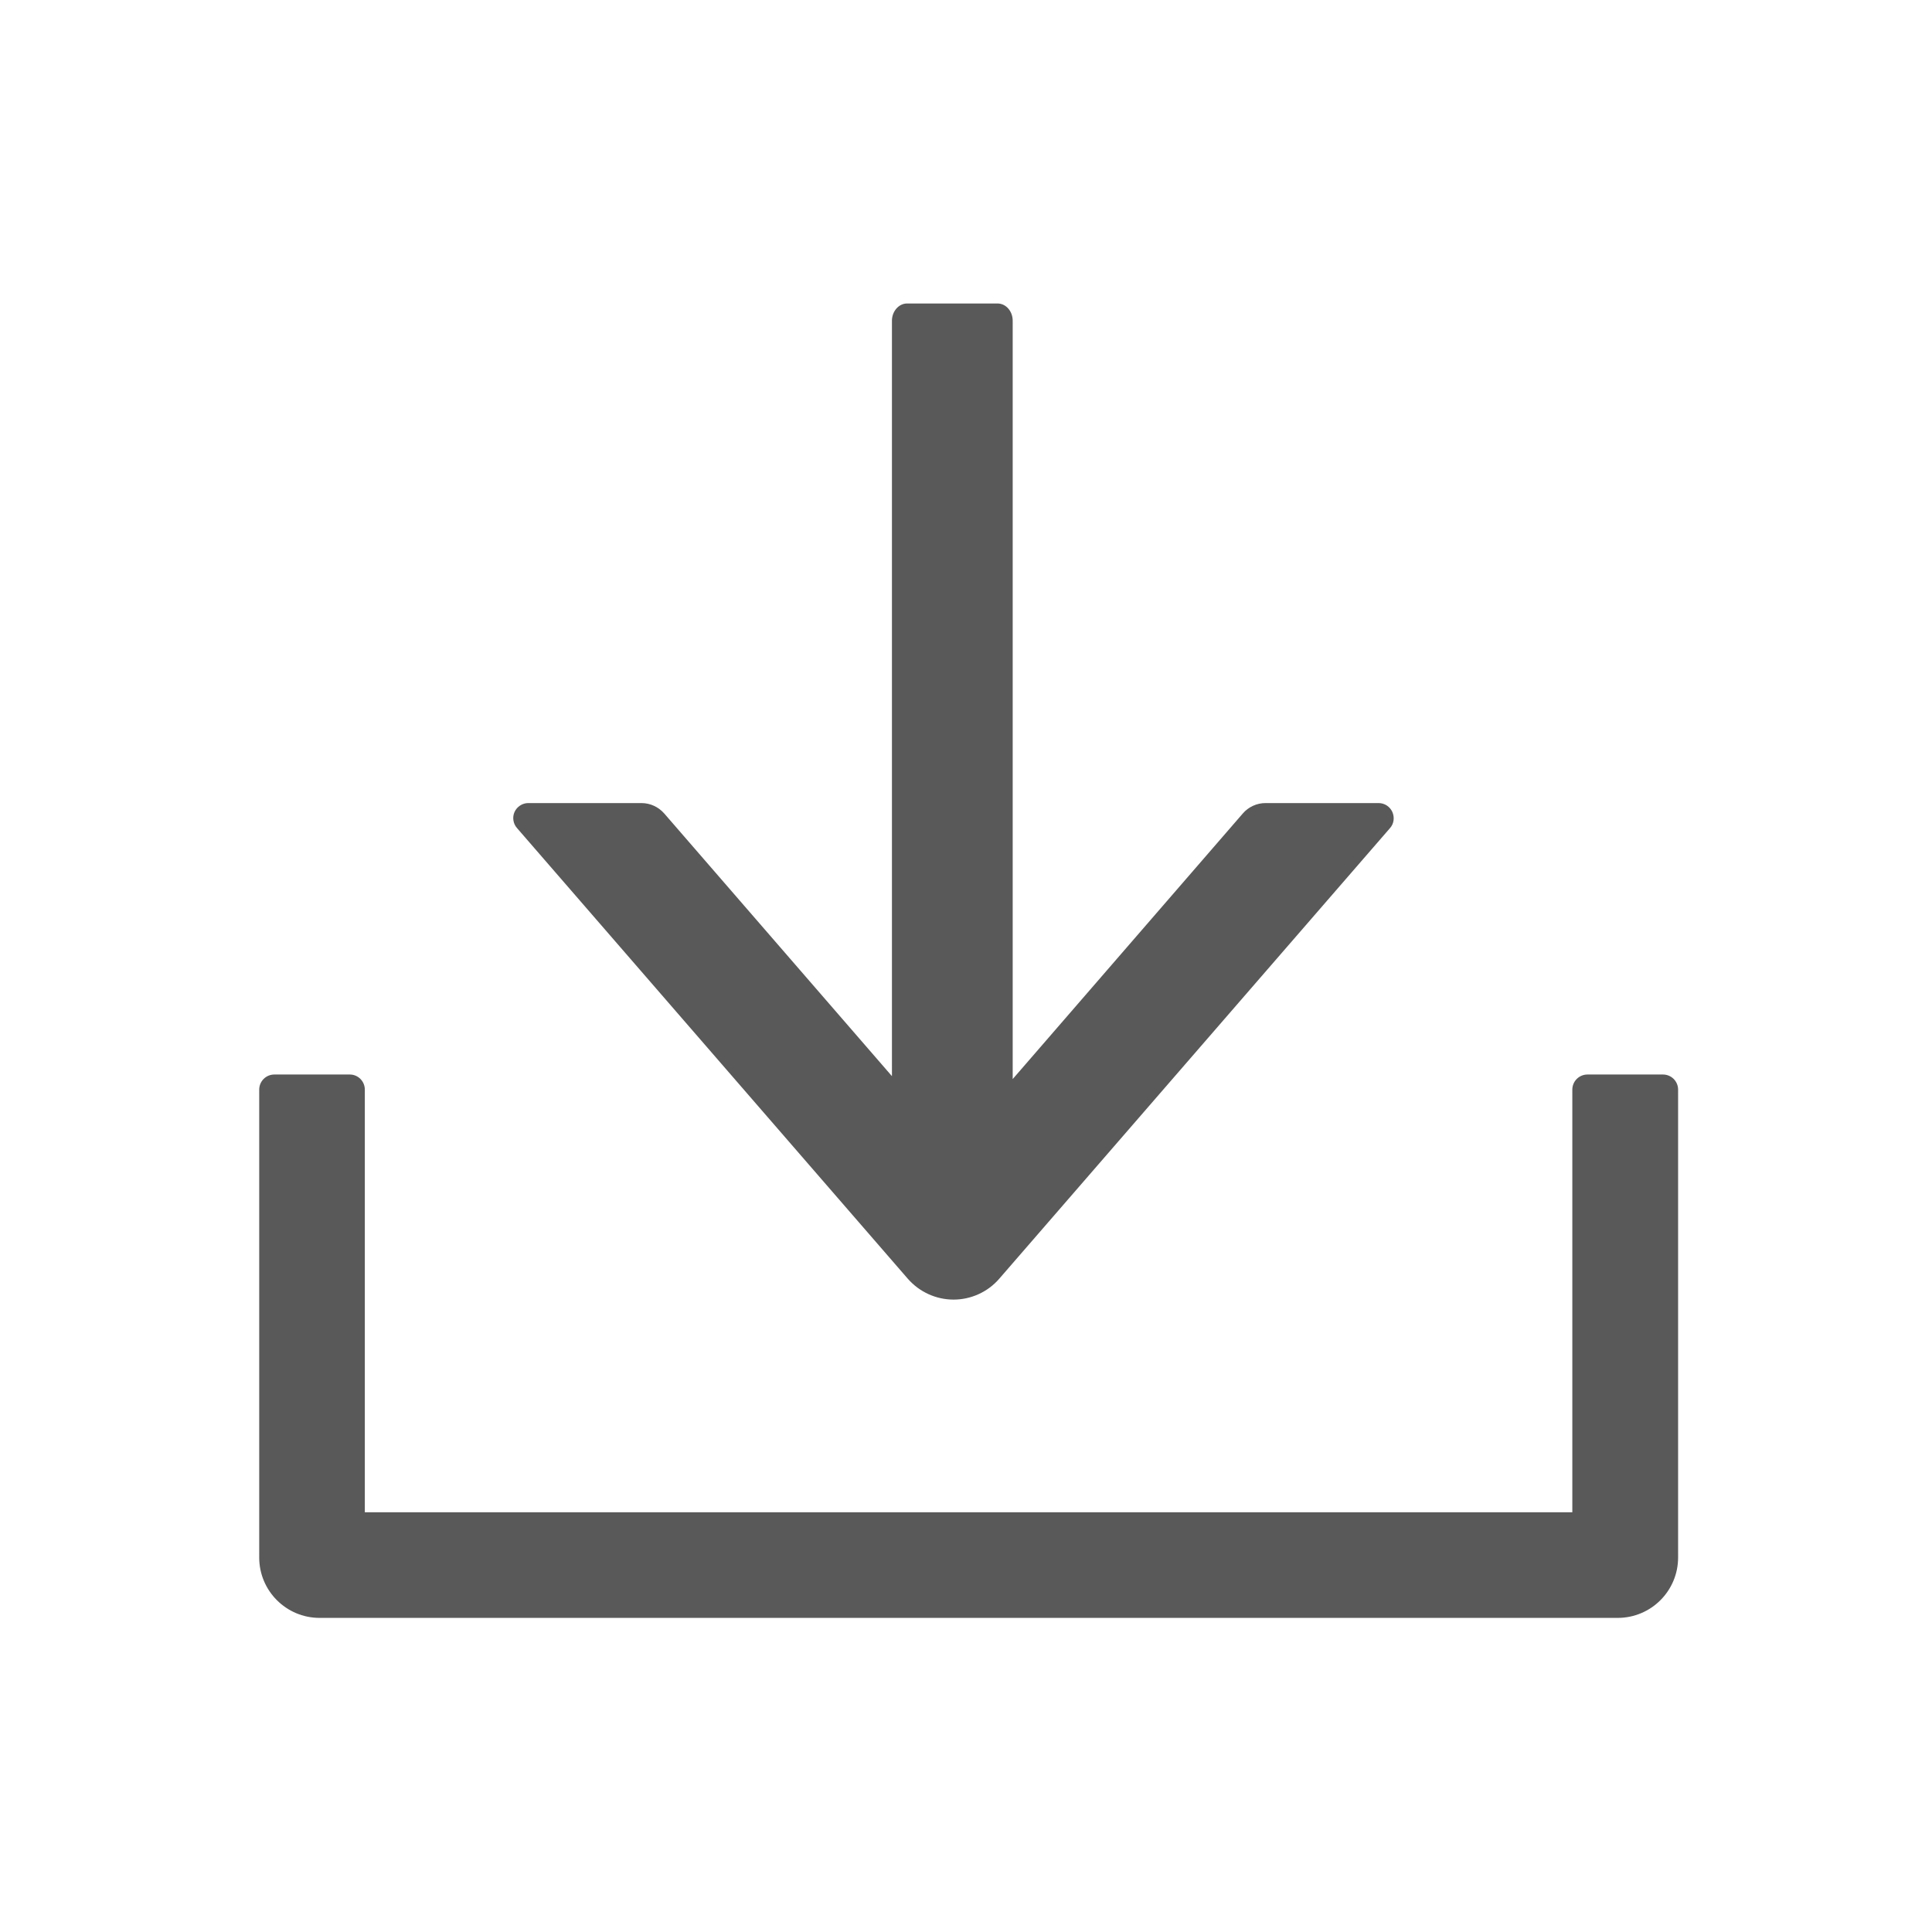 <?xml version="1.0" encoding="UTF-8"?>
<svg width="12px" height="12px" viewBox="0 0 12 12" version="1.1" xmlns="http://www.w3.org/2000/svg"
     xmlns:xlink="http://www.w3.org/1999/xlink">
    <title></title>
    <g id="新建job+yaml模式" stroke="none" stroke-width="1" fill="none" fill-rule="evenodd" opacity="0.65">
        <g id="新建job+切换表单模式" transform="translate(-241, -198)" fill="#000000" fill-rule="nonzero">
            <g id="编组-6" transform="translate(120, 183)">
                <g id="编组-4备份-3" transform="translate(121, 10)">
                    <g id="下载" transform="translate(0, 5)">
                        <rect id="矩形" opacity="0" x="0" y="0" width="12" height="12"></rect>
                        <path d="M9.766,6.768 L9.766,9.393 L2.266,9.393 L2.266,6.768 C2.266,6.716 2.224,6.674 2.173,6.674 L1.704,6.674 C1.652,6.674 1.61,6.716 1.61,6.768 L1.61,9.674 C1.61,9.881 1.778,10.049 1.985,10.049 L10.048,10.049 C10.255,10.049 10.423,9.881 10.423,9.674 L10.423,6.768 C10.423,6.716 10.381,6.674 10.329,6.674 L9.86,6.674 C9.808,6.674 9.766,6.716 9.766,6.768 Z M5.54,7.238 L5.54,1.992 C5.54,1.934 5.582,1.885 5.634,1.885 L6.196,1.885 C6.248,1.885 6.29,1.933 6.29,1.992 L6.29,7.239 L5.54,7.238 Z M5.639,7.943 L3.211,5.143 C3.187,5.116 3.181,5.076 3.196,5.043 C3.211,5.01 3.245,4.988 3.281,4.988 L3.984,4.988 C4.039,4.988 4.09,5.012 4.126,5.053 L5.923,7.126 L7.719,5.053 C7.754,5.012 7.806,4.988 7.86,4.988 L8.563,4.988 C8.6,4.988 8.633,5.01 8.648,5.043 C8.663,5.077 8.658,5.116 8.634,5.143 L6.206,7.943 C6.135,8.025 6.031,8.072 5.923,8.072 C5.814,8.072 5.711,8.025 5.639,7.943 L5.639,7.943 Z"
                              id="形状"></path>
                    </g>
                </g>
            </g>
        </g>
    </g>
</svg>